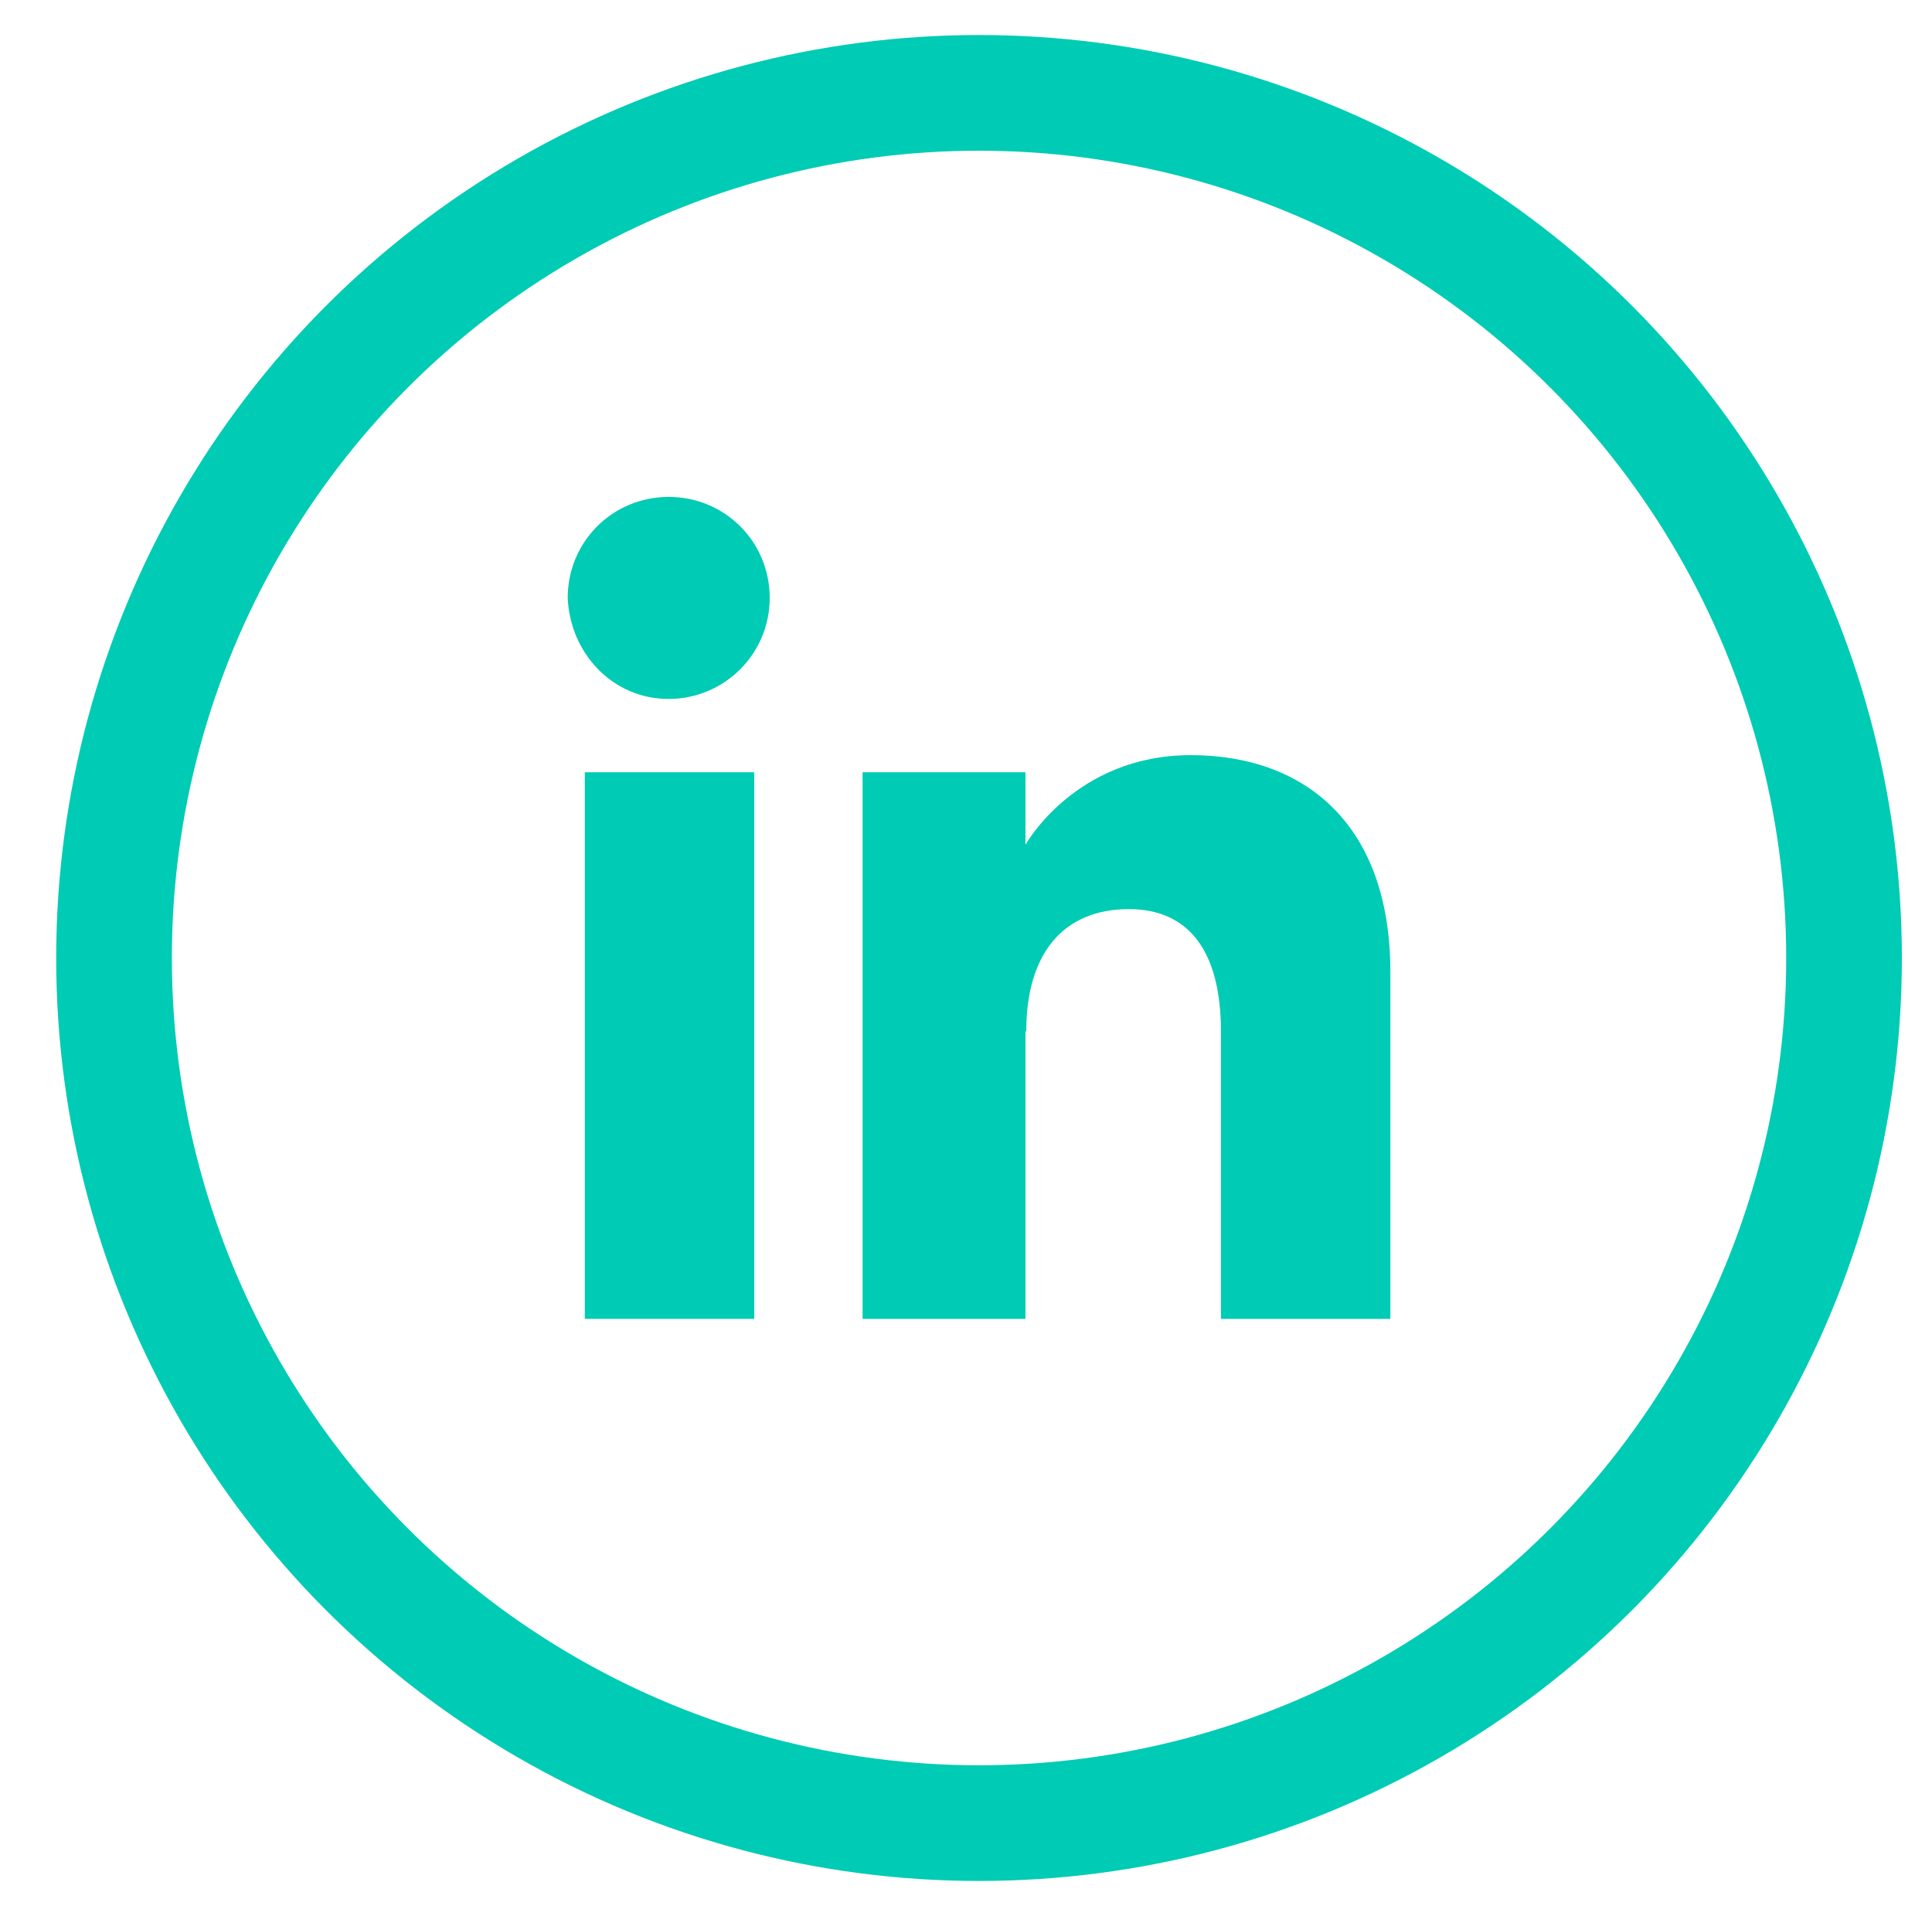 <?xml version="1.0" encoding="UTF-8"?>
<svg id="Capa_2" xmlns="http://www.w3.org/2000/svg" viewBox="0 0 23.72 23.4">
  <defs>
    <style>
      .cls-1 {
        fill: none;
        stroke: #00cbb4;
        stroke-miterlimit: 10;
        stroke-width: 1.42px;
      }

      .cls-2 {
        fill: #00cbb4;
      }
    </style>
  </defs>
  <circle class="cls-1" cx="12.02" cy="11.76" r="10.62"/>
  <g>
    <rect class="cls-2" x="7.18" y="9.48" width="2.08" height="6.71"/>
    <path class="cls-2" d="M8.21,8.58c.68,0,1.24-.55,1.24-1.24s-.55-1.24-1.24-1.24-1.24.55-1.24,1.24c.03.68.55,1.24,1.24,1.24Z"/>
    <path class="cls-2" d="M12.6,12.66c0-.95.45-1.5,1.26-1.5.76,0,1.13.55,1.13,1.5v3.53h2.08v-4.26c0-1.79-1.03-2.66-2.45-2.66s-2.03,1.1-2.03,1.1v-.89h-2v6.71h2v-3.53Z"/>
  </g>
</svg>